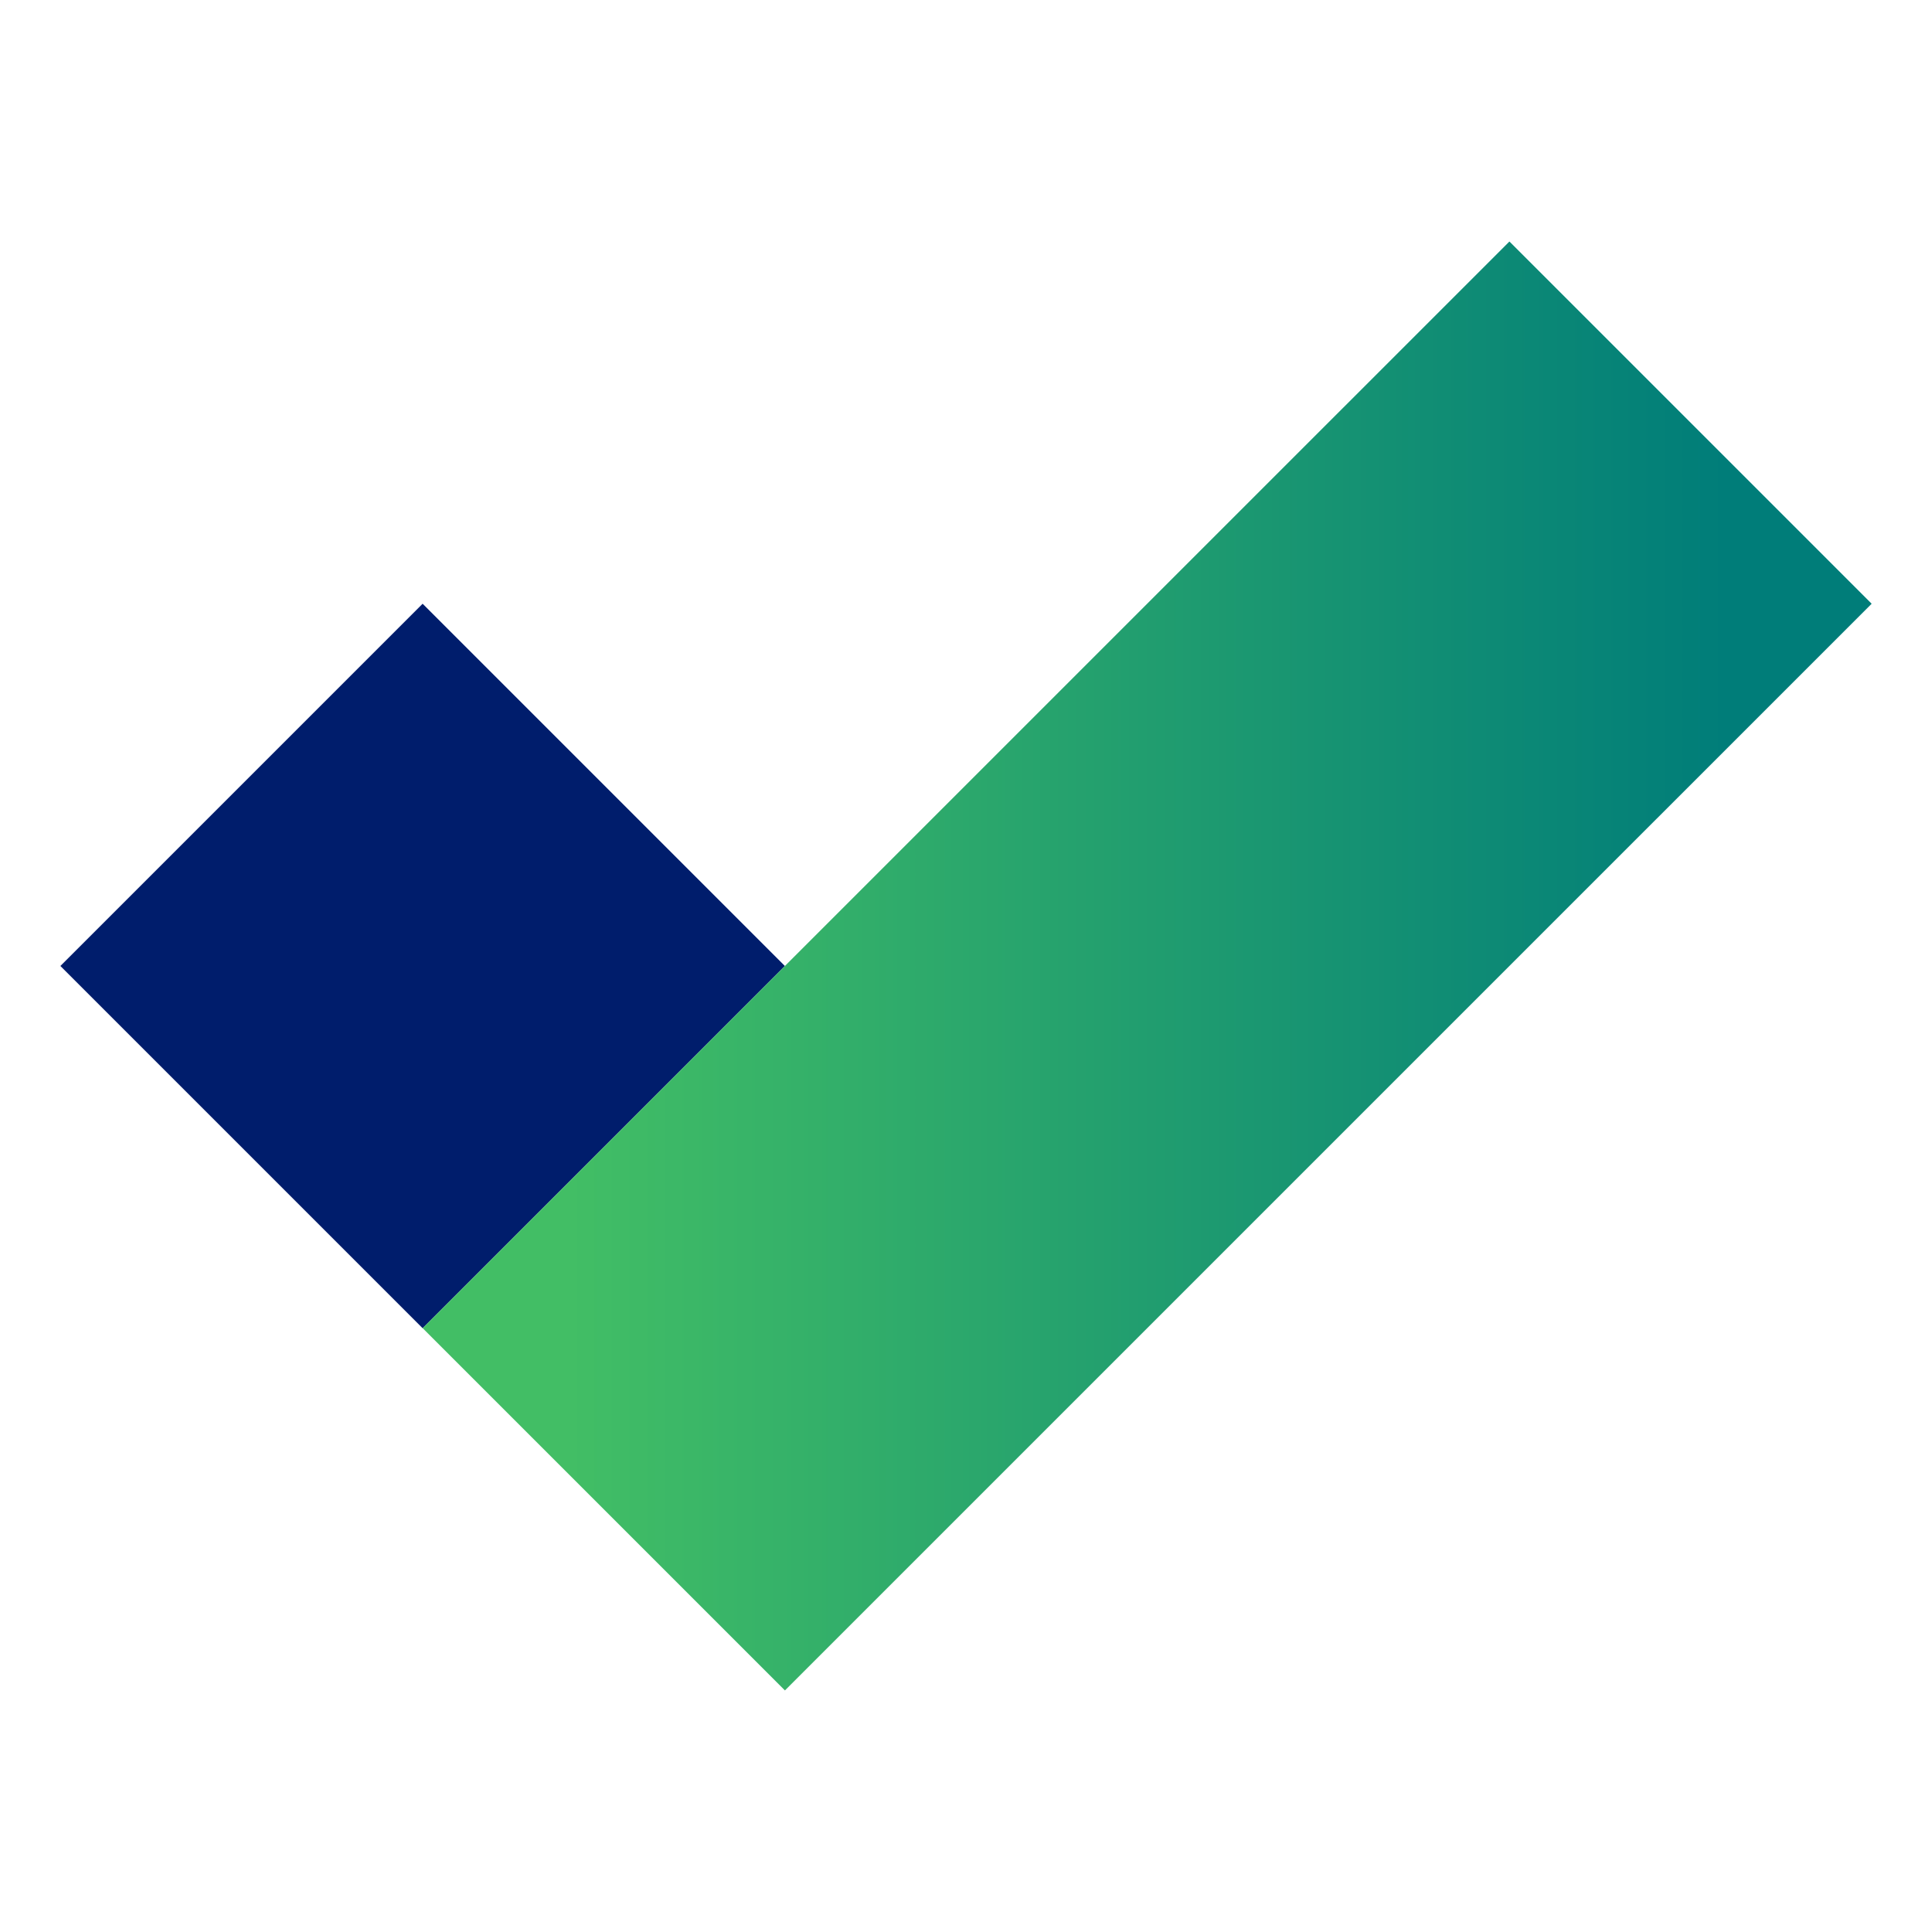 <svg xmlns="http://www.w3.org/2000/svg" xmlns:xlink="http://www.w3.org/1999/xlink" viewBox="0 0 32 32">
  <defs>
    <linearGradient id="a6e65438-a77c-4dd8-b698-751500628792" x1="7" y1="16" x2="31" y2="16" gradientTransform="translate(16.878 -8.749) rotate(44.999)" gradientUnits="userSpaceOnUse">
      <stop offset="0.1" stop-color="#42be65"/>
      <stop offset="0.9" stop-color="#007d79"/>
    </linearGradient>
  </defs>
  <g id="f9ad7e8a-65a9-4b59-8181-2e662f5d0f7a" data-name="Layer 2">
    <g id="fc44bbbf-8683-4504-8e09-6ed6f63656e6" data-name="Build icon here">
      <g>
        <rect x="2.757" y="11.757" width="8.485" height="8.485" transform="translate(13.364 -0.263) rotate(45)" fill="#001d6c"/>
        <rect x="6.273" y="11.757" width="25.455" height="8.485" transform="translate(-5.748 18.121) rotate(-44.999)" fill="url(#a6e65438-a77c-4dd8-b698-751500628792)"/>
        <rect width="32" height="32" fill="none"/>
      </g>
    </g>
  </g>
</svg>
